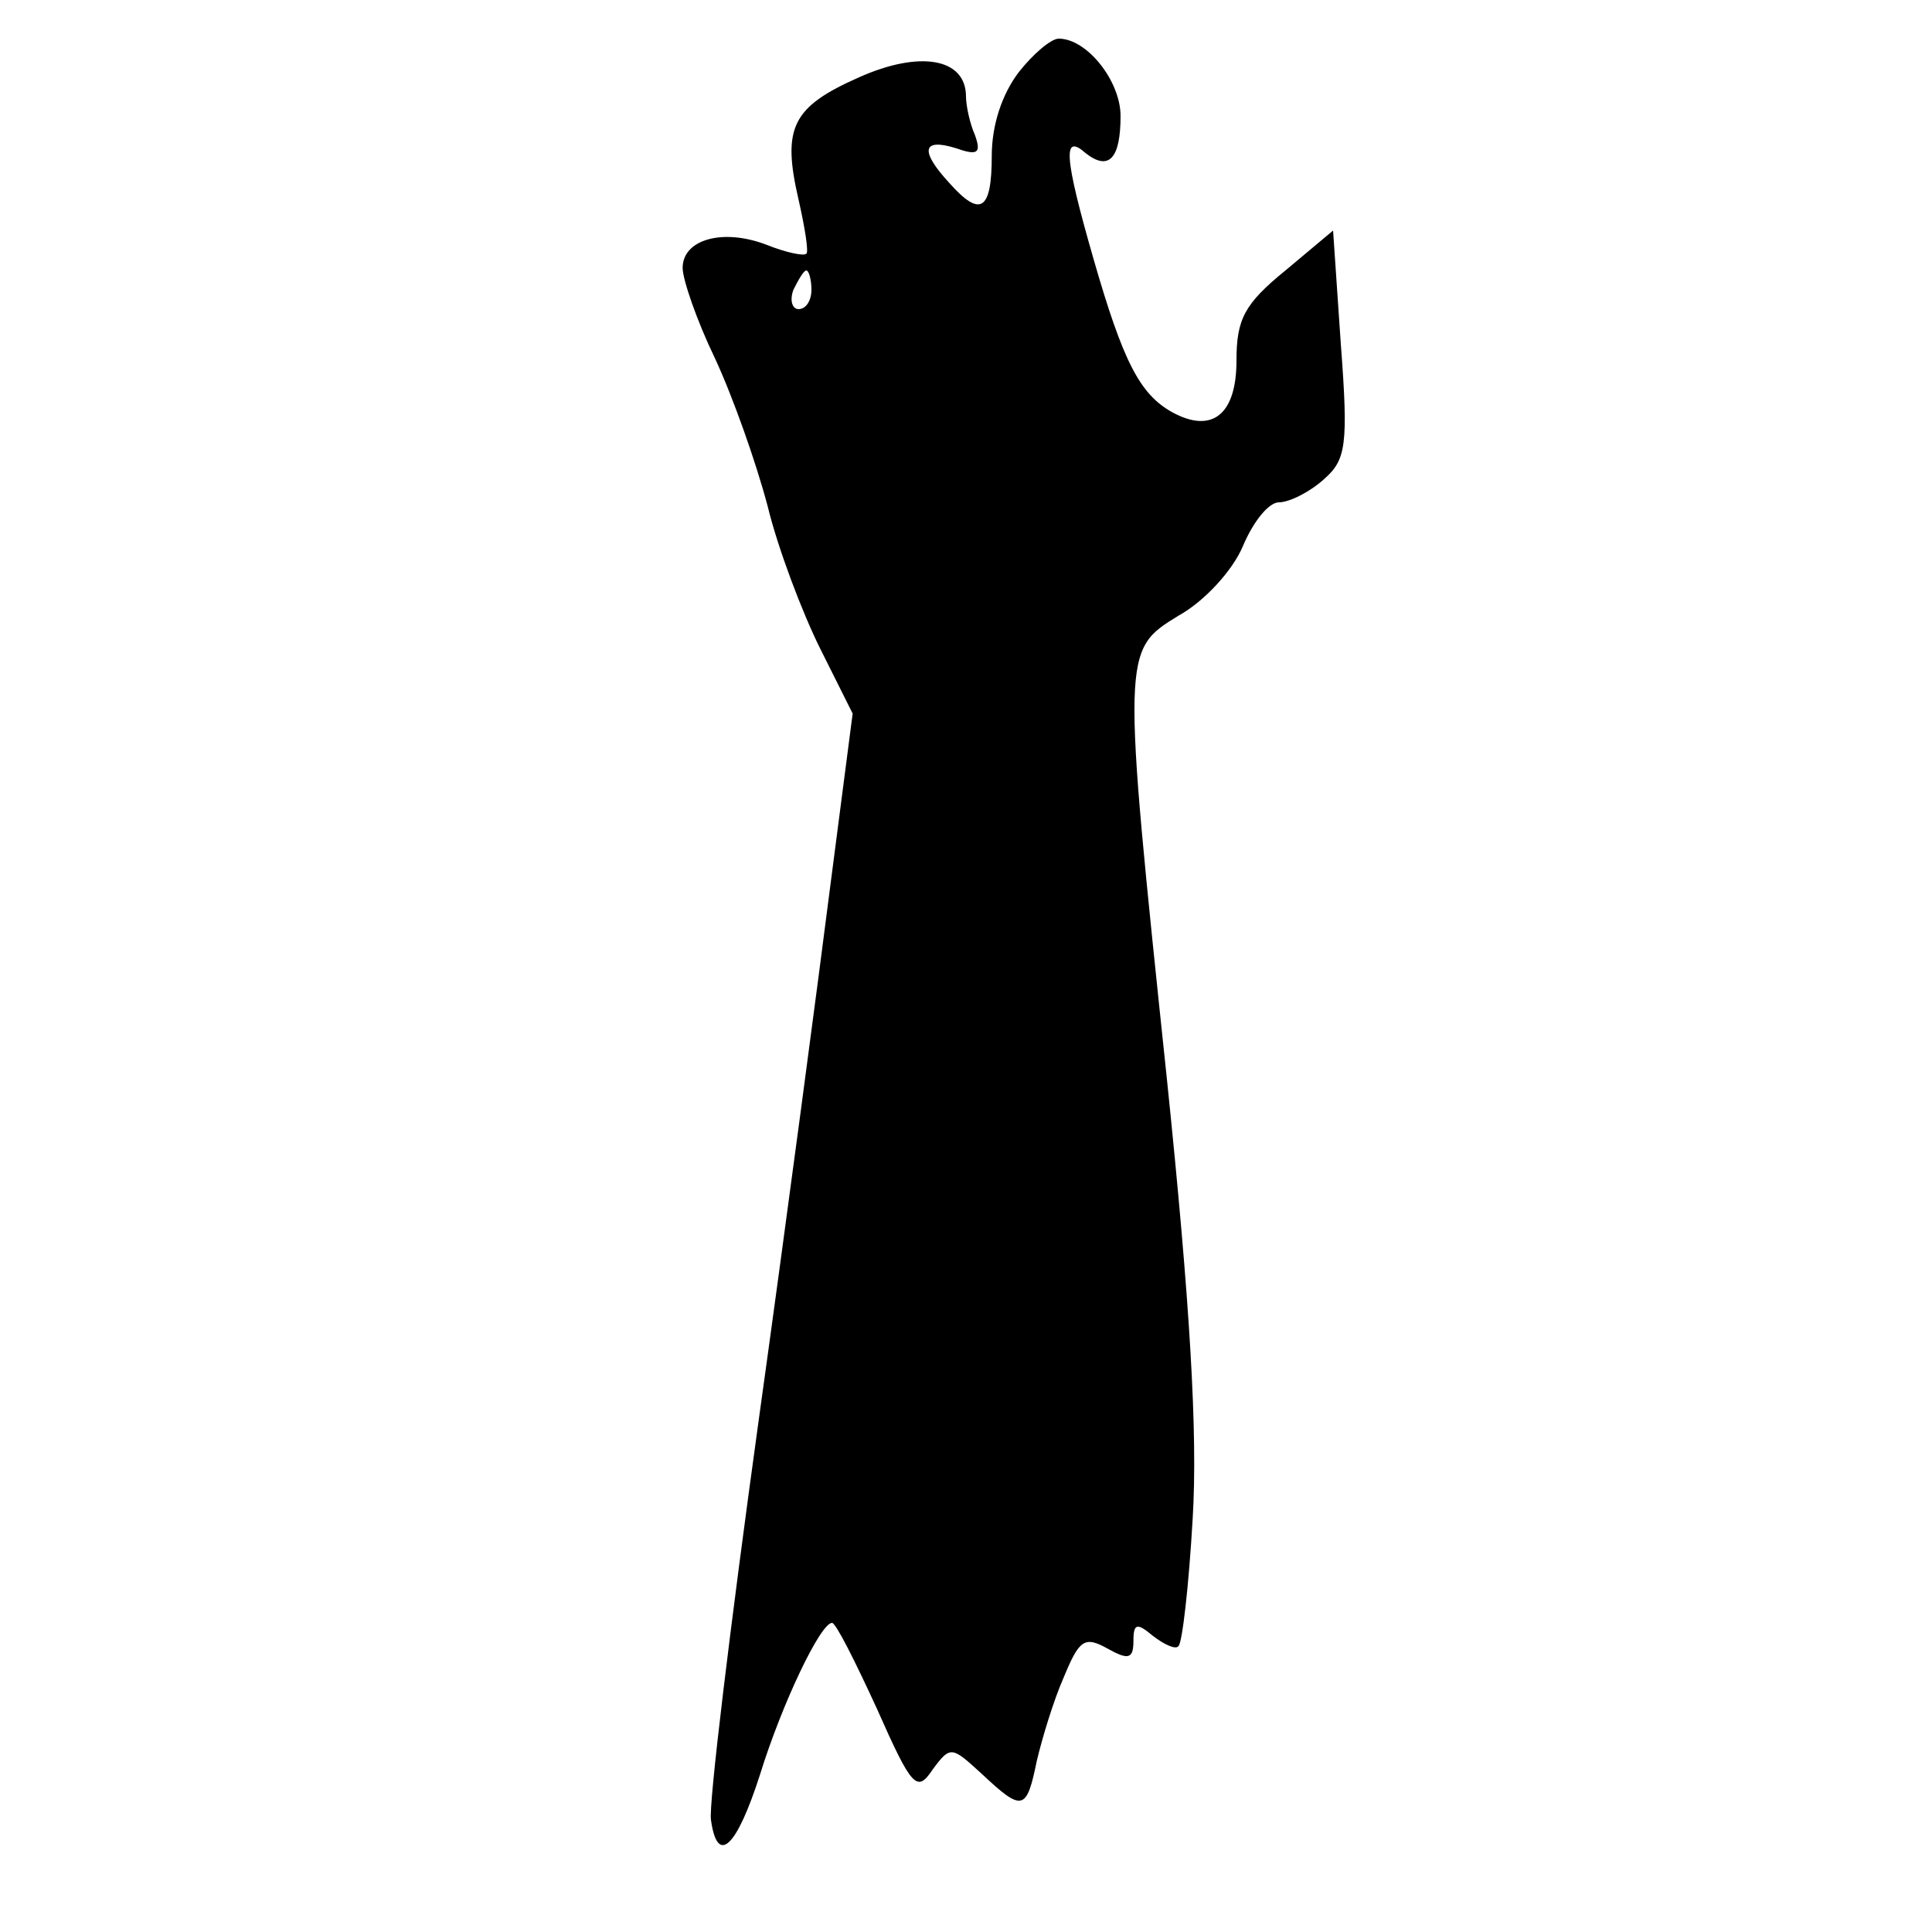 <svg version="1.0" xmlns="http://www.w3.org/2000/svg" width="200" height="200" viewBox="0 0 150 150"><path d="M79.1 5.6C77.8 7.3 77 9.7 77 12.1c0 4.3-.9 4.8-3.3 2.1-2.3-2.5-2.1-3.5.5-2.7 1.7.6 2 .4 1.5-1-.4-.9-.7-2.3-.7-3 0-3-3.6-3.6-8.3-1.5-5.2 2.3-6 3.9-4.7 9.5.5 2.2.8 4.1.6 4.2-.2.2-1.6-.1-3.1-.7-3.4-1.3-6.5-.4-6.5 1.8 0 .9 1.1 4.1 2.5 7 1.4 3 3.2 8.1 4.1 11.5.8 3.3 2.7 8.3 4.1 11.1l2.5 5-1.7 13.1c-.9 7.1-3.4 26-5.6 41.8-2.2 15.9-3.9 29.9-3.7 31 .5 3.6 2 2.1 3.8-3.5 1.7-5.5 4.7-11.8 5.6-11.8.3 0 1.8 3 3.5 6.7 2.7 6.1 3.1 6.5 4.3 4.7 1.4-1.9 1.5-1.8 3.8.3 3.2 3 3.5 2.9 4.3-1 .4-1.7 1.3-4.7 2.1-6.5 1.2-2.9 1.6-3.2 3.4-2.2 1.6.9 2 .8 2-.6s.3-1.4 1.5-.4c.9.7 1.8 1.1 2 .8.3-.3.8-4.7 1.1-9.9.4-6.6-.2-16.7-2-34.1-3.5-33.3-3.5-33.3.9-36 2-1.1 4.2-3.5 5-5.4.8-1.9 2-3.4 2.8-3.4.8 0 2.4-.8 3.5-1.8 1.7-1.5 1.9-2.6 1.3-10.5l-.6-8.8-3.7 3.1c-3.2 2.6-3.8 3.8-3.8 7 0 4.2-1.9 5.7-5 4-2.5-1.4-3.8-3.9-6.1-11.9s-2.4-9.8-.6-8.2c1.8 1.4 2.7.4 2.7-2.9 0-2.7-2.6-6-4.8-6-.6 0-2 1.2-3.1 2.6zM63 22.5c0 .8-.4 1.5-1 1.5-.5 0-.7-.7-.4-1.5.4-.8.8-1.5 1-1.5.2 0 .4.7.4 1.5z"/></svg>